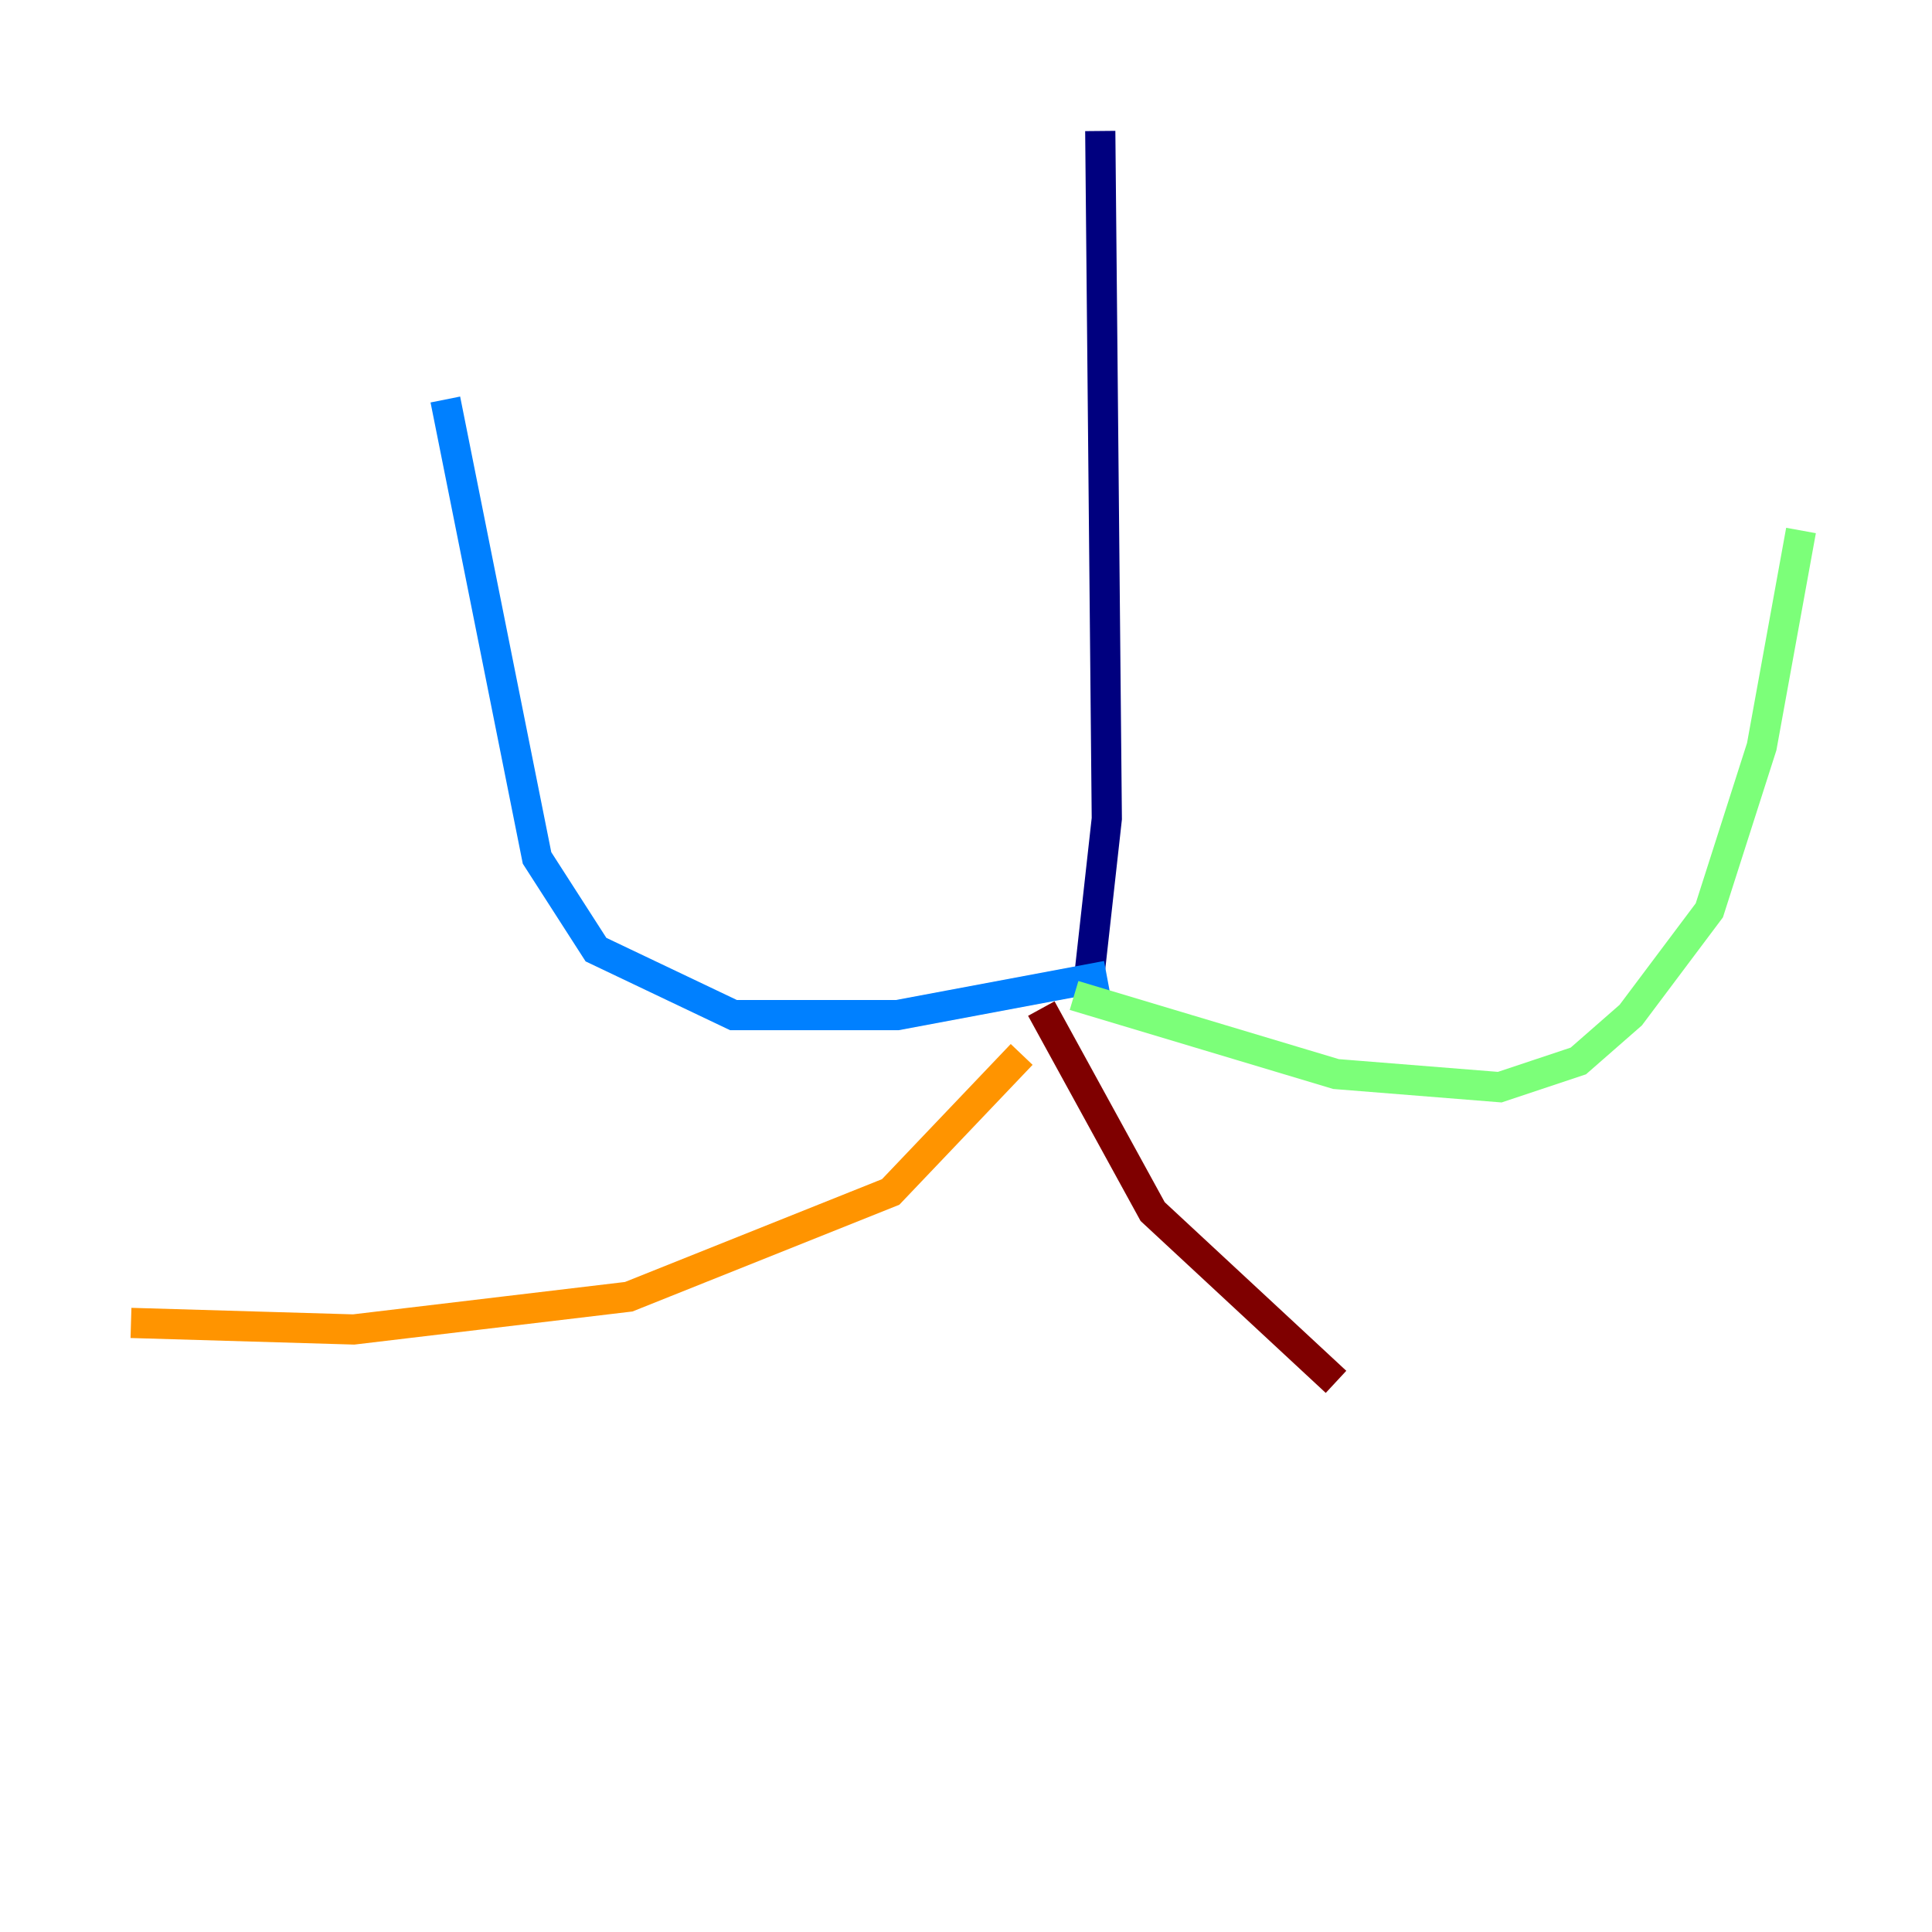 <?xml version="1.0" encoding="utf-8" ?>
<svg baseProfile="tiny" height="128" version="1.2" viewBox="0,0,128,128" width="128" xmlns="http://www.w3.org/2000/svg" xmlns:ev="http://www.w3.org/2001/xml-events" xmlns:xlink="http://www.w3.org/1999/xlink"><defs /><polyline fill="none" points="72.895,8.678 73.329,54.237 72.027,65.953" stroke="#00007f" stroke-width="2" /><polyline fill="none" points="73.329,64.651 59.444,67.254 48.597,67.254 39.485,62.915 35.58,56.841 29.505,26.468" stroke="#0080ff" stroke-width="2" /><polyline fill="none" points="71.159,65.953 88.515,71.159 99.363,72.027 104.57,70.291 108.041,67.254 113.248,60.312 116.719,49.464 119.322,35.146" stroke="#7cff79" stroke-width="2" /><polyline fill="none" points="67.688,69.858 59.01,78.969 41.654,85.912 23.43,88.081 8.678,87.647" stroke="#ff9400" stroke-width="2" /><polyline fill="none" points="68.99,66.82 76.366,80.271 88.515,91.552" stroke="#7f0000" stroke-width="2" /></svg>